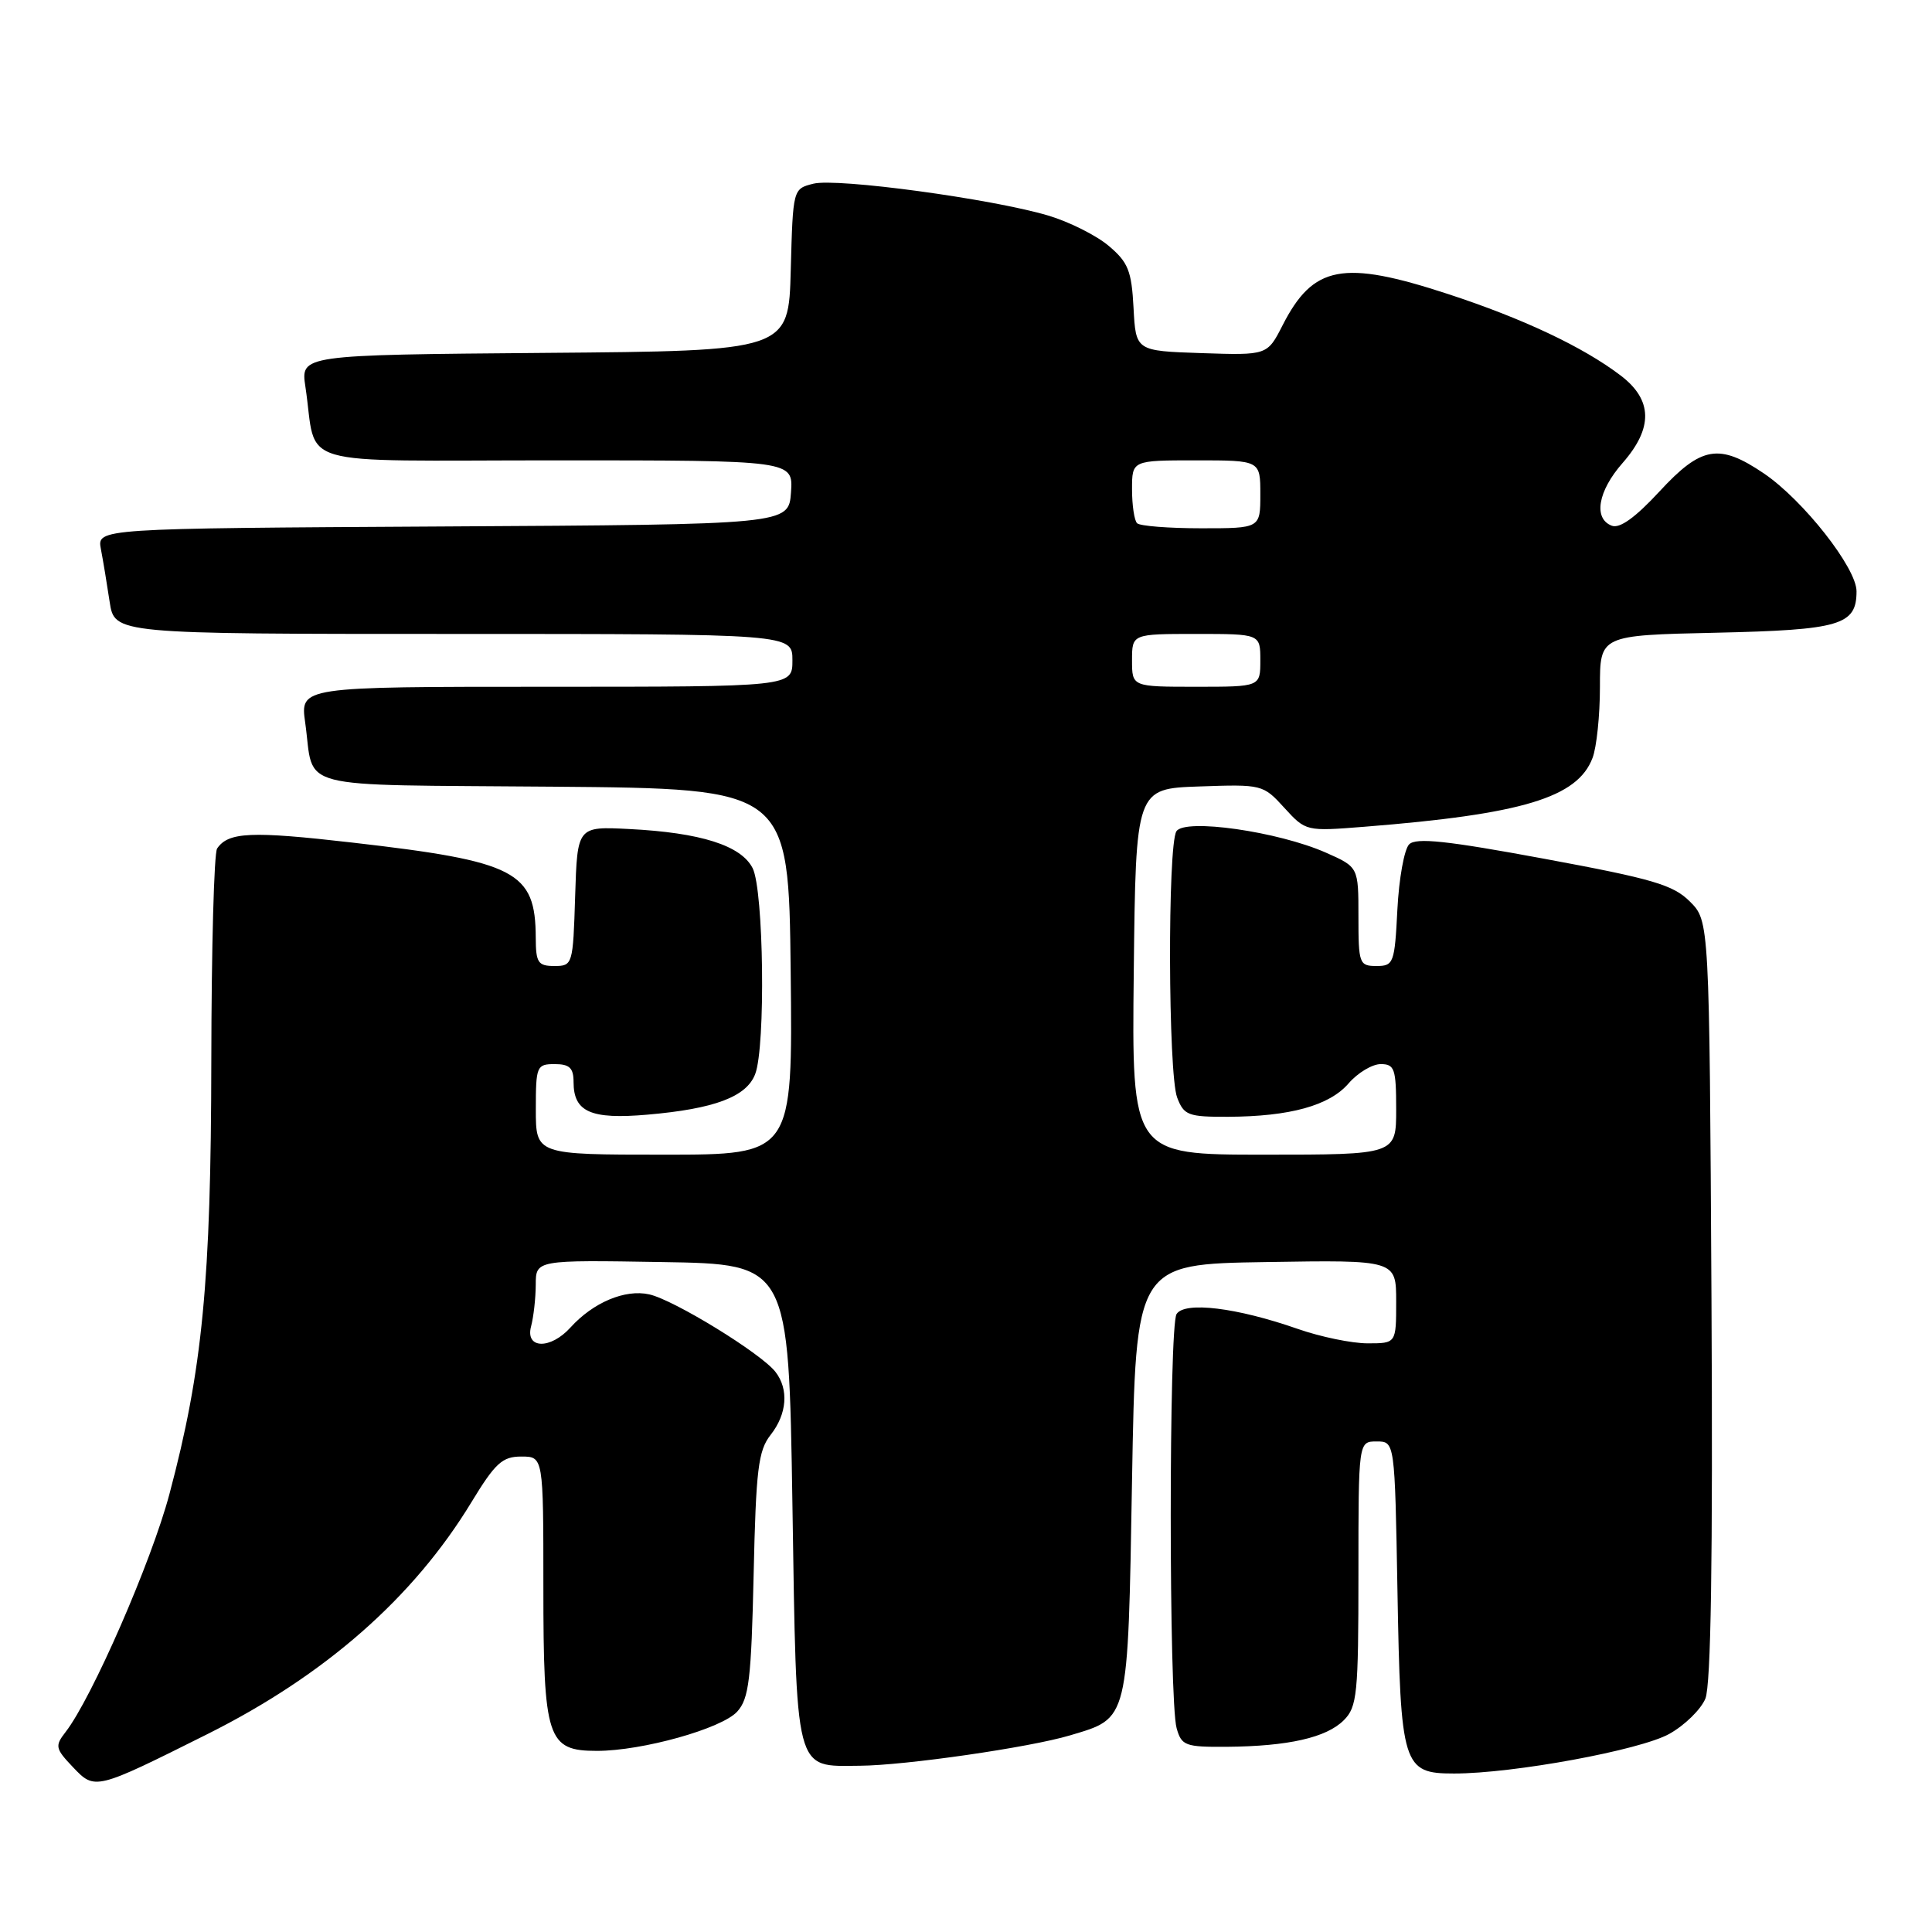 <?xml version="1.0" encoding="UTF-8" standalone="no"?>
<!DOCTYPE svg PUBLIC "-//W3C//DTD SVG 1.1//EN" "http://www.w3.org/Graphics/SVG/1.1/DTD/svg11.dtd" >
<svg xmlns="http://www.w3.org/2000/svg" xmlns:xlink="http://www.w3.org/1999/xlink" version="1.1" viewBox="0 0 256 256">
 <g >
 <path fill="currentColor"
d=" M 27.50 229.77 C 43.09 221.97 54.78 211.70 62.46 199.06 C 65.62 193.86 66.56 193.00 69.07 193.00 C 72.00 193.00 72.00 193.00 72.00 210.28 C 72.00 230.45 72.51 232.00 79.10 232.00 C 85.11 232.00 95.65 229.05 97.69 226.79 C 99.24 225.08 99.55 222.50 99.86 208.66 C 100.17 194.70 100.47 192.21 102.11 190.13 C 104.29 187.36 104.54 184.08 102.75 181.78 C 100.84 179.32 89.27 172.22 86.02 171.51 C 82.82 170.80 78.60 172.58 75.59 175.90 C 72.93 178.84 69.57 178.75 70.37 175.75 C 70.70 174.51 70.98 172.03 70.99 170.23 C 71.00 166.95 71.00 166.95 87.75 167.23 C 104.50 167.50 104.50 167.50 105.00 199.33 C 105.57 235.47 105.20 234.03 113.94 233.97 C 119.94 233.93 136.46 231.54 141.77 229.95 C 149.62 227.60 149.44 228.37 150.00 196.15 C 150.50 167.50 150.50 167.50 167.75 167.23 C 185.00 166.95 185.00 166.95 185.00 172.48 C 185.00 178.00 185.00 178.00 181.22 178.00 C 179.13 178.00 174.97 177.14 171.97 176.09 C 163.88 173.26 156.98 172.42 155.90 174.12 C 154.87 175.75 154.87 225.35 155.91 229.00 C 156.56 231.31 157.05 231.50 162.56 231.46 C 170.70 231.39 175.75 230.25 178.06 227.94 C 179.83 226.17 180.00 224.50 180.00 208.50 C 180.00 191.00 180.00 191.00 182.41 191.00 C 184.82 191.00 184.82 191.00 185.17 210.75 C 185.58 234.07 185.87 235.00 192.67 235.00 C 200.53 235.00 217.32 231.91 221.19 229.75 C 223.22 228.62 225.37 226.52 225.97 225.08 C 226.71 223.28 226.97 206.70 226.78 172.25 C 226.50 122.04 226.50 122.04 223.92 119.46 C 221.70 117.24 218.99 116.45 204.62 113.79 C 191.72 111.40 187.64 110.96 186.72 111.88 C 186.07 112.53 185.37 116.42 185.16 120.53 C 184.80 127.63 184.66 128.00 182.39 128.00 C 180.11 128.00 180.00 127.69 180.00 121.44 C 180.00 114.89 180.00 114.89 175.69 112.98 C 169.35 110.18 156.99 108.41 155.88 110.15 C 154.70 112.02 154.78 142.29 155.98 145.43 C 156.87 147.78 157.44 148.00 162.73 147.98 C 170.94 147.94 176.16 146.50 178.70 143.55 C 179.91 142.15 181.83 141.00 182.95 141.00 C 184.79 141.00 185.00 141.62 185.00 147.00 C 185.00 153.00 185.00 153.00 167.48 153.00 C 149.96 153.00 149.96 153.00 150.23 128.75 C 150.50 104.50 150.50 104.50 158.91 104.21 C 167.22 103.92 167.37 103.95 170.18 107.04 C 173.03 110.16 173.07 110.16 180.77 109.55 C 201.73 107.89 209.03 105.69 211.02 100.43 C 211.56 99.02 212.00 94.79 212.00 91.02 C 212.00 84.18 212.00 84.18 227.35 83.84 C 243.84 83.47 246.00 82.84 246.00 78.35 C 246.00 75.25 238.96 66.30 233.75 62.75 C 227.79 58.71 225.44 59.11 219.88 65.13 C 216.70 68.57 214.62 70.07 213.57 69.66 C 211.10 68.72 211.73 65.07 215.00 61.35 C 219.07 56.71 218.99 52.99 214.75 49.76 C 209.77 45.97 201.78 42.20 191.84 38.95 C 177.93 34.40 174.01 35.15 169.95 43.10 C 167.92 47.08 167.92 47.08 159.21 46.79 C 150.50 46.50 150.50 46.50 150.20 40.80 C 149.94 35.88 149.49 34.75 146.90 32.57 C 145.25 31.18 141.65 29.38 138.89 28.56 C 131.42 26.34 110.90 23.56 107.78 24.34 C 105.07 25.02 105.07 25.02 104.78 35.76 C 104.50 46.50 104.50 46.50 72.16 46.76 C 39.83 47.03 39.83 47.03 40.47 51.26 C 42.11 62.16 38.15 61.00 73.64 61.00 C 105.11 61.00 105.11 61.00 104.81 65.25 C 104.50 69.50 104.50 69.50 58.67 69.76 C 12.85 70.02 12.85 70.02 13.37 72.76 C 13.66 74.27 14.18 77.41 14.53 79.75 C 15.18 84.00 15.18 84.00 60.09 84.00 C 105.00 84.00 105.00 84.00 105.00 87.50 C 105.00 91.00 105.00 91.00 72.39 91.00 C 39.77 91.00 39.77 91.00 40.44 95.75 C 41.72 104.83 38.28 103.94 73.31 104.24 C 104.50 104.50 104.50 104.50 104.77 128.75 C 105.04 153.00 105.04 153.00 88.02 153.00 C 71.00 153.00 71.00 153.00 71.00 147.00 C 71.00 141.27 71.11 141.00 73.50 141.00 C 75.47 141.00 76.00 141.51 76.00 143.38 C 76.00 147.34 78.28 148.35 85.77 147.70 C 94.68 146.93 98.93 145.33 100.07 142.31 C 101.46 138.65 101.20 117.96 99.73 115.04 C 98.20 112.03 92.85 110.33 83.37 109.85 C 76.50 109.50 76.50 109.50 76.21 118.75 C 75.93 127.83 75.88 128.00 73.46 128.00 C 71.29 128.00 71.00 127.56 70.99 124.25 C 70.95 115.46 68.42 114.14 46.63 111.64 C 33.29 110.11 30.26 110.24 28.77 112.43 C 28.36 113.02 28.02 125.65 28.00 140.50 C 27.96 169.86 26.84 181.49 22.45 197.97 C 20.08 206.90 12.17 225.02 8.69 229.50 C 7.25 231.35 7.33 231.70 9.67 234.16 C 12.58 237.22 12.60 237.22 27.50 229.77 Z  M 150.00 87.50 C 150.00 84.00 150.00 84.00 158.50 84.00 C 167.00 84.00 167.00 84.00 167.00 87.50 C 167.00 91.00 167.00 91.00 158.50 91.00 C 150.00 91.00 150.00 91.00 150.00 87.50 Z  M 150.67 69.33 C 150.30 68.97 150.00 66.94 150.00 64.83 C 150.00 61.00 150.00 61.00 158.50 61.00 C 167.00 61.00 167.00 61.00 167.00 65.50 C 167.00 70.00 167.00 70.00 159.17 70.00 C 154.86 70.00 151.03 69.70 150.67 69.33 Z "/>
</g>
</svg>